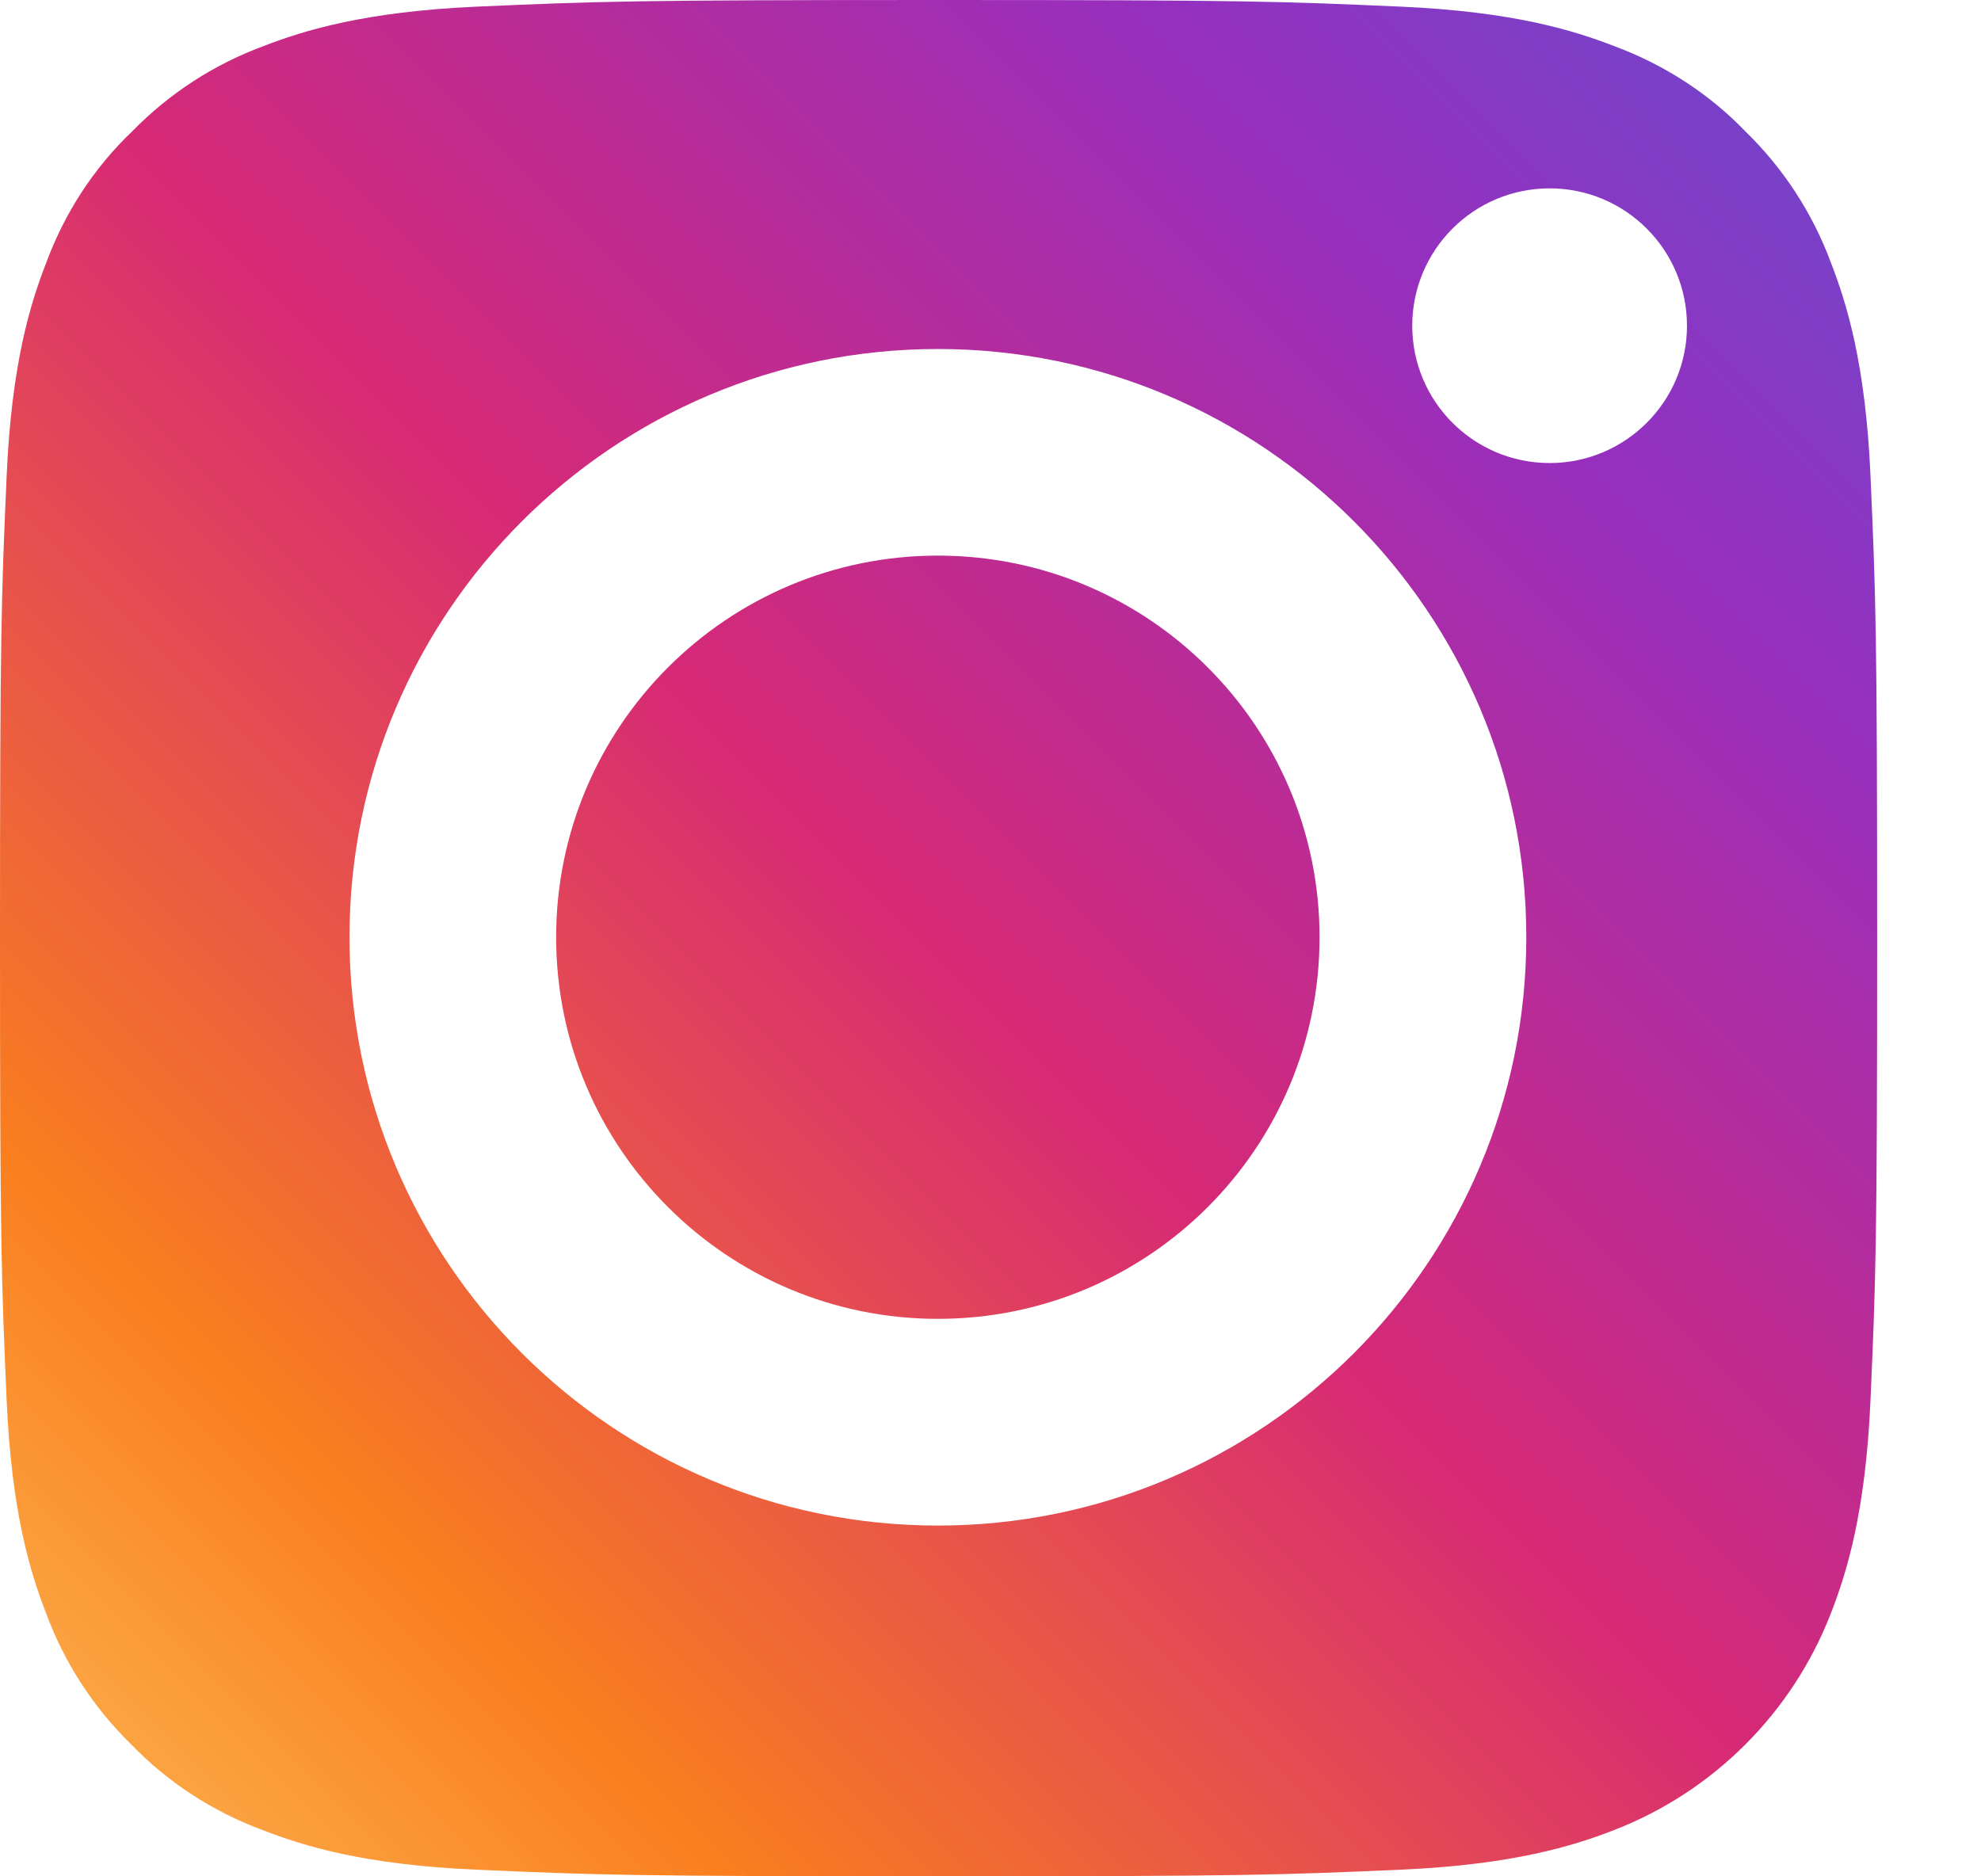 <svg width="19" height="18" viewBox="0 0 19 18" fill="none" xmlns="http://www.w3.org/2000/svg">
<path fill-rule="evenodd" clip-rule="evenodd" d="M17.562 15.472C17.712 15.086 17.893 14.507 17.94 13.434C17.991 12.275 18.004 11.931 18.004 9C18.004 6.069 17.991 5.721 17.94 4.562C17.893 3.494 17.712 2.91 17.562 2.524C17.386 2.047 17.107 1.618 16.742 1.262C16.391 0.897 15.957 0.618 15.481 0.442C15.094 0.292 14.515 0.112 13.442 0.064C12.287 0.013 11.94 0 9.004 0C6.073 0 5.725 0.013 4.566 0.064C3.498 0.112 2.914 0.292 2.528 0.442C2.051 0.618 1.622 0.897 1.266 1.262C0.897 1.614 0.618 2.047 0.442 2.524C0.292 2.91 0.111 3.489 0.064 4.562C0.013 5.717 0 6.069 0 9C0 11.931 0.013 12.279 0.064 13.438C0.111 14.507 0.292 15.09 0.442 15.476C0.618 15.953 0.897 16.382 1.262 16.738C1.614 17.103 2.047 17.382 2.523 17.558C2.91 17.708 3.489 17.889 4.562 17.936C5.717 17.987 6.069 18 9 18C11.931 18 12.279 17.987 13.438 17.936C14.507 17.889 15.09 17.708 15.476 17.558C16.433 17.189 17.193 16.429 17.562 15.472ZM3.352 8.991C3.352 5.875 5.88 3.348 8.995 3.348C12.111 3.348 14.639 5.875 14.639 8.991C14.639 12.107 12.111 14.635 8.995 14.635C5.88 14.635 3.352 12.107 3.352 8.991ZM5.334 8.991C5.334 11.013 6.974 12.652 8.995 12.652C11.017 12.652 12.656 11.013 12.656 8.991C12.656 6.97 11.017 5.33 8.995 5.33C6.974 5.33 5.334 6.97 5.334 8.991ZM16.18 3.125C16.18 3.852 15.59 4.442 14.863 4.442C14.135 4.442 13.545 3.852 13.545 3.125C13.545 2.397 14.135 1.807 14.863 1.807C15.59 1.807 16.18 2.397 16.18 3.125Z" fill="url(#paint0_linear)"/>
<defs>
<linearGradient id="paint0_linear" x1="-1.992" y1="19.974" x2="19.978" y2="-1.996" gradientUnits="userSpaceOnUse">
<stop stop-color="#FEDA75"/>
<stop offset="0.25" stop-color="#FA7E1E"/>
<stop offset="0.5" stop-color="#D62976"/>
<stop offset="0.75" stop-color="#962FBF"/>
<stop offset="1" stop-color="#4F5BD5"/>
</linearGradient>
</defs>
</svg>
